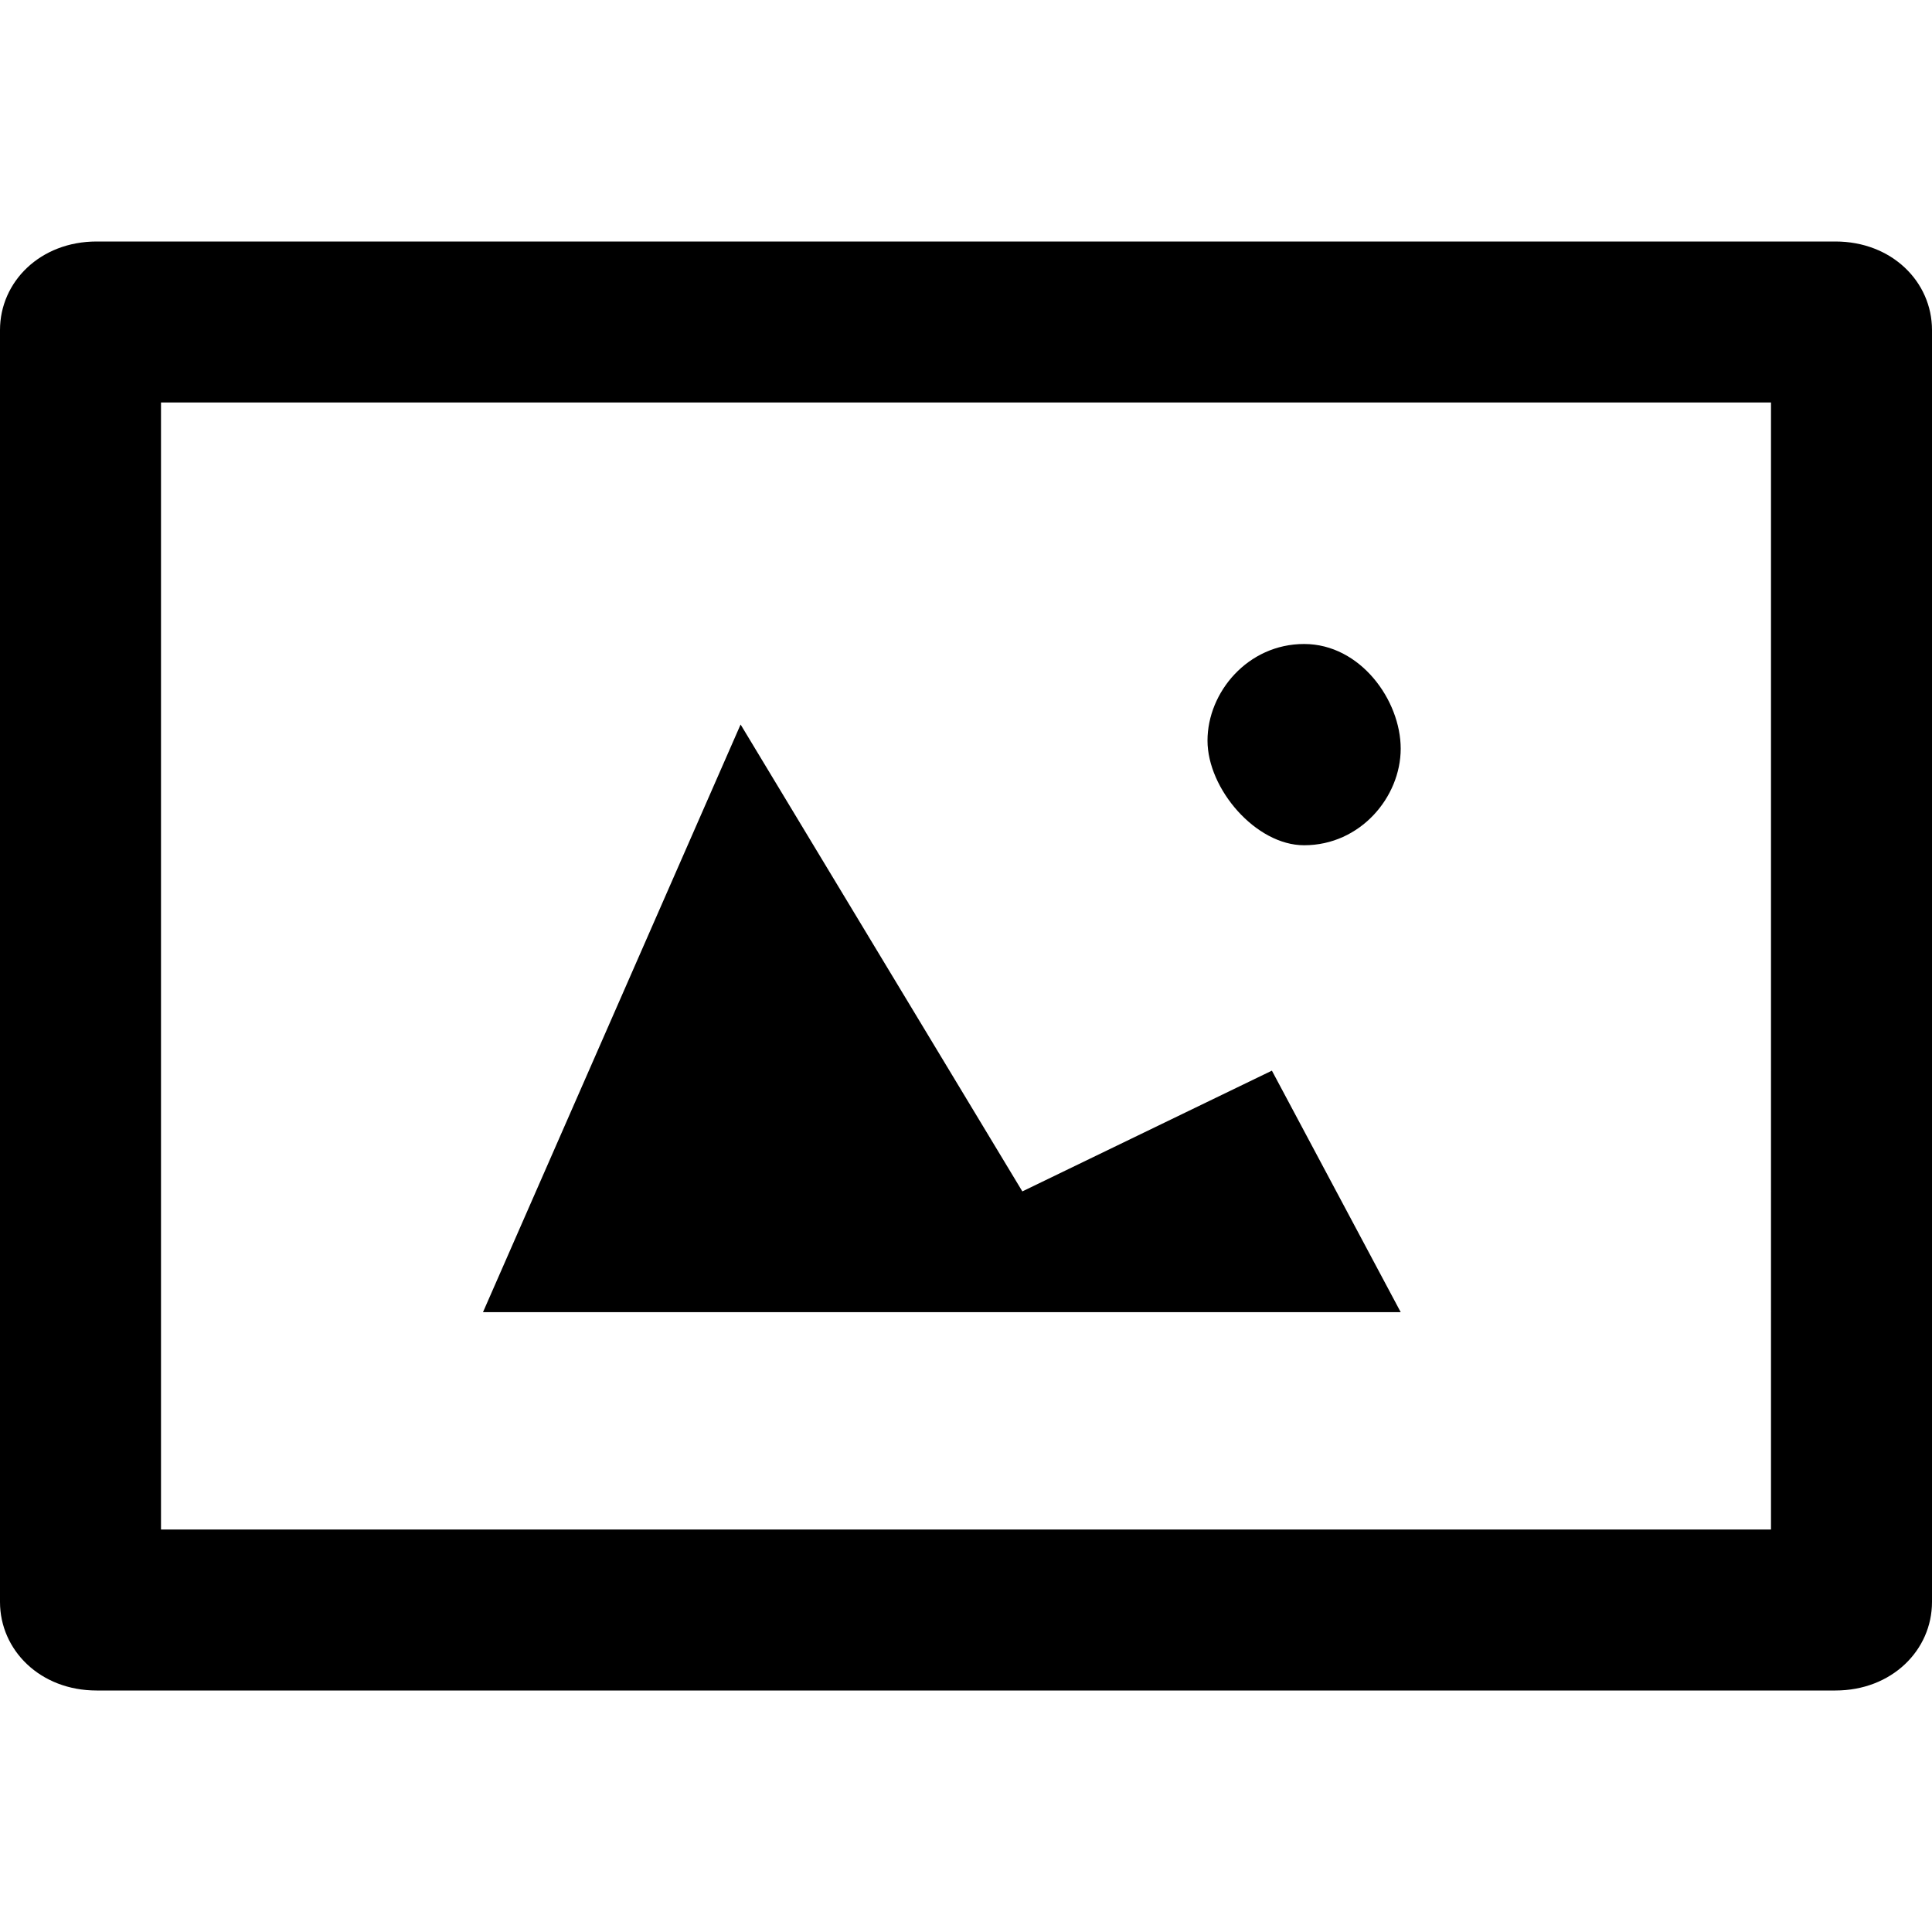 <?xml version="1.0" encoding="utf-8"?>
<!-- Generator: Adobe Illustrator 22.1.0, SVG Export Plug-In . SVG Version: 6.00 Build 0)  -->
<svg version="1.1"
  xmlns="http://www.w3.org/2000/svg"
  xmlns:xlink="http://www.w3.org/1999/xlink" x="0px" y="0px"
	 viewBox="0 0 24 24" style="enable-background:new 0 0 24 24;" xml:space="preserve">
  <path class="st0" d="M16.2,10.5c0.7,0,1.2-0.6,1.2-1.2S16.9,8,16.2,8S15,8.6,15,9.2S15.6,10.5,16.2,10.5z M15.8,13.3
	l-3.1,1.5L9.2,9L6,16.3h11.4L15.8,13.3z M22.8,3H1.2C0.5,3,0,3.5,0,4.1v15.8C0,20.5,0.5,21,1.2,21h21.6c0.7,0,1.2-0.5,1.2-1.1V4.1
	C24,3.5,23.5,3,22.8,3z M22,19H2V5h20V19z"/>
</svg>
